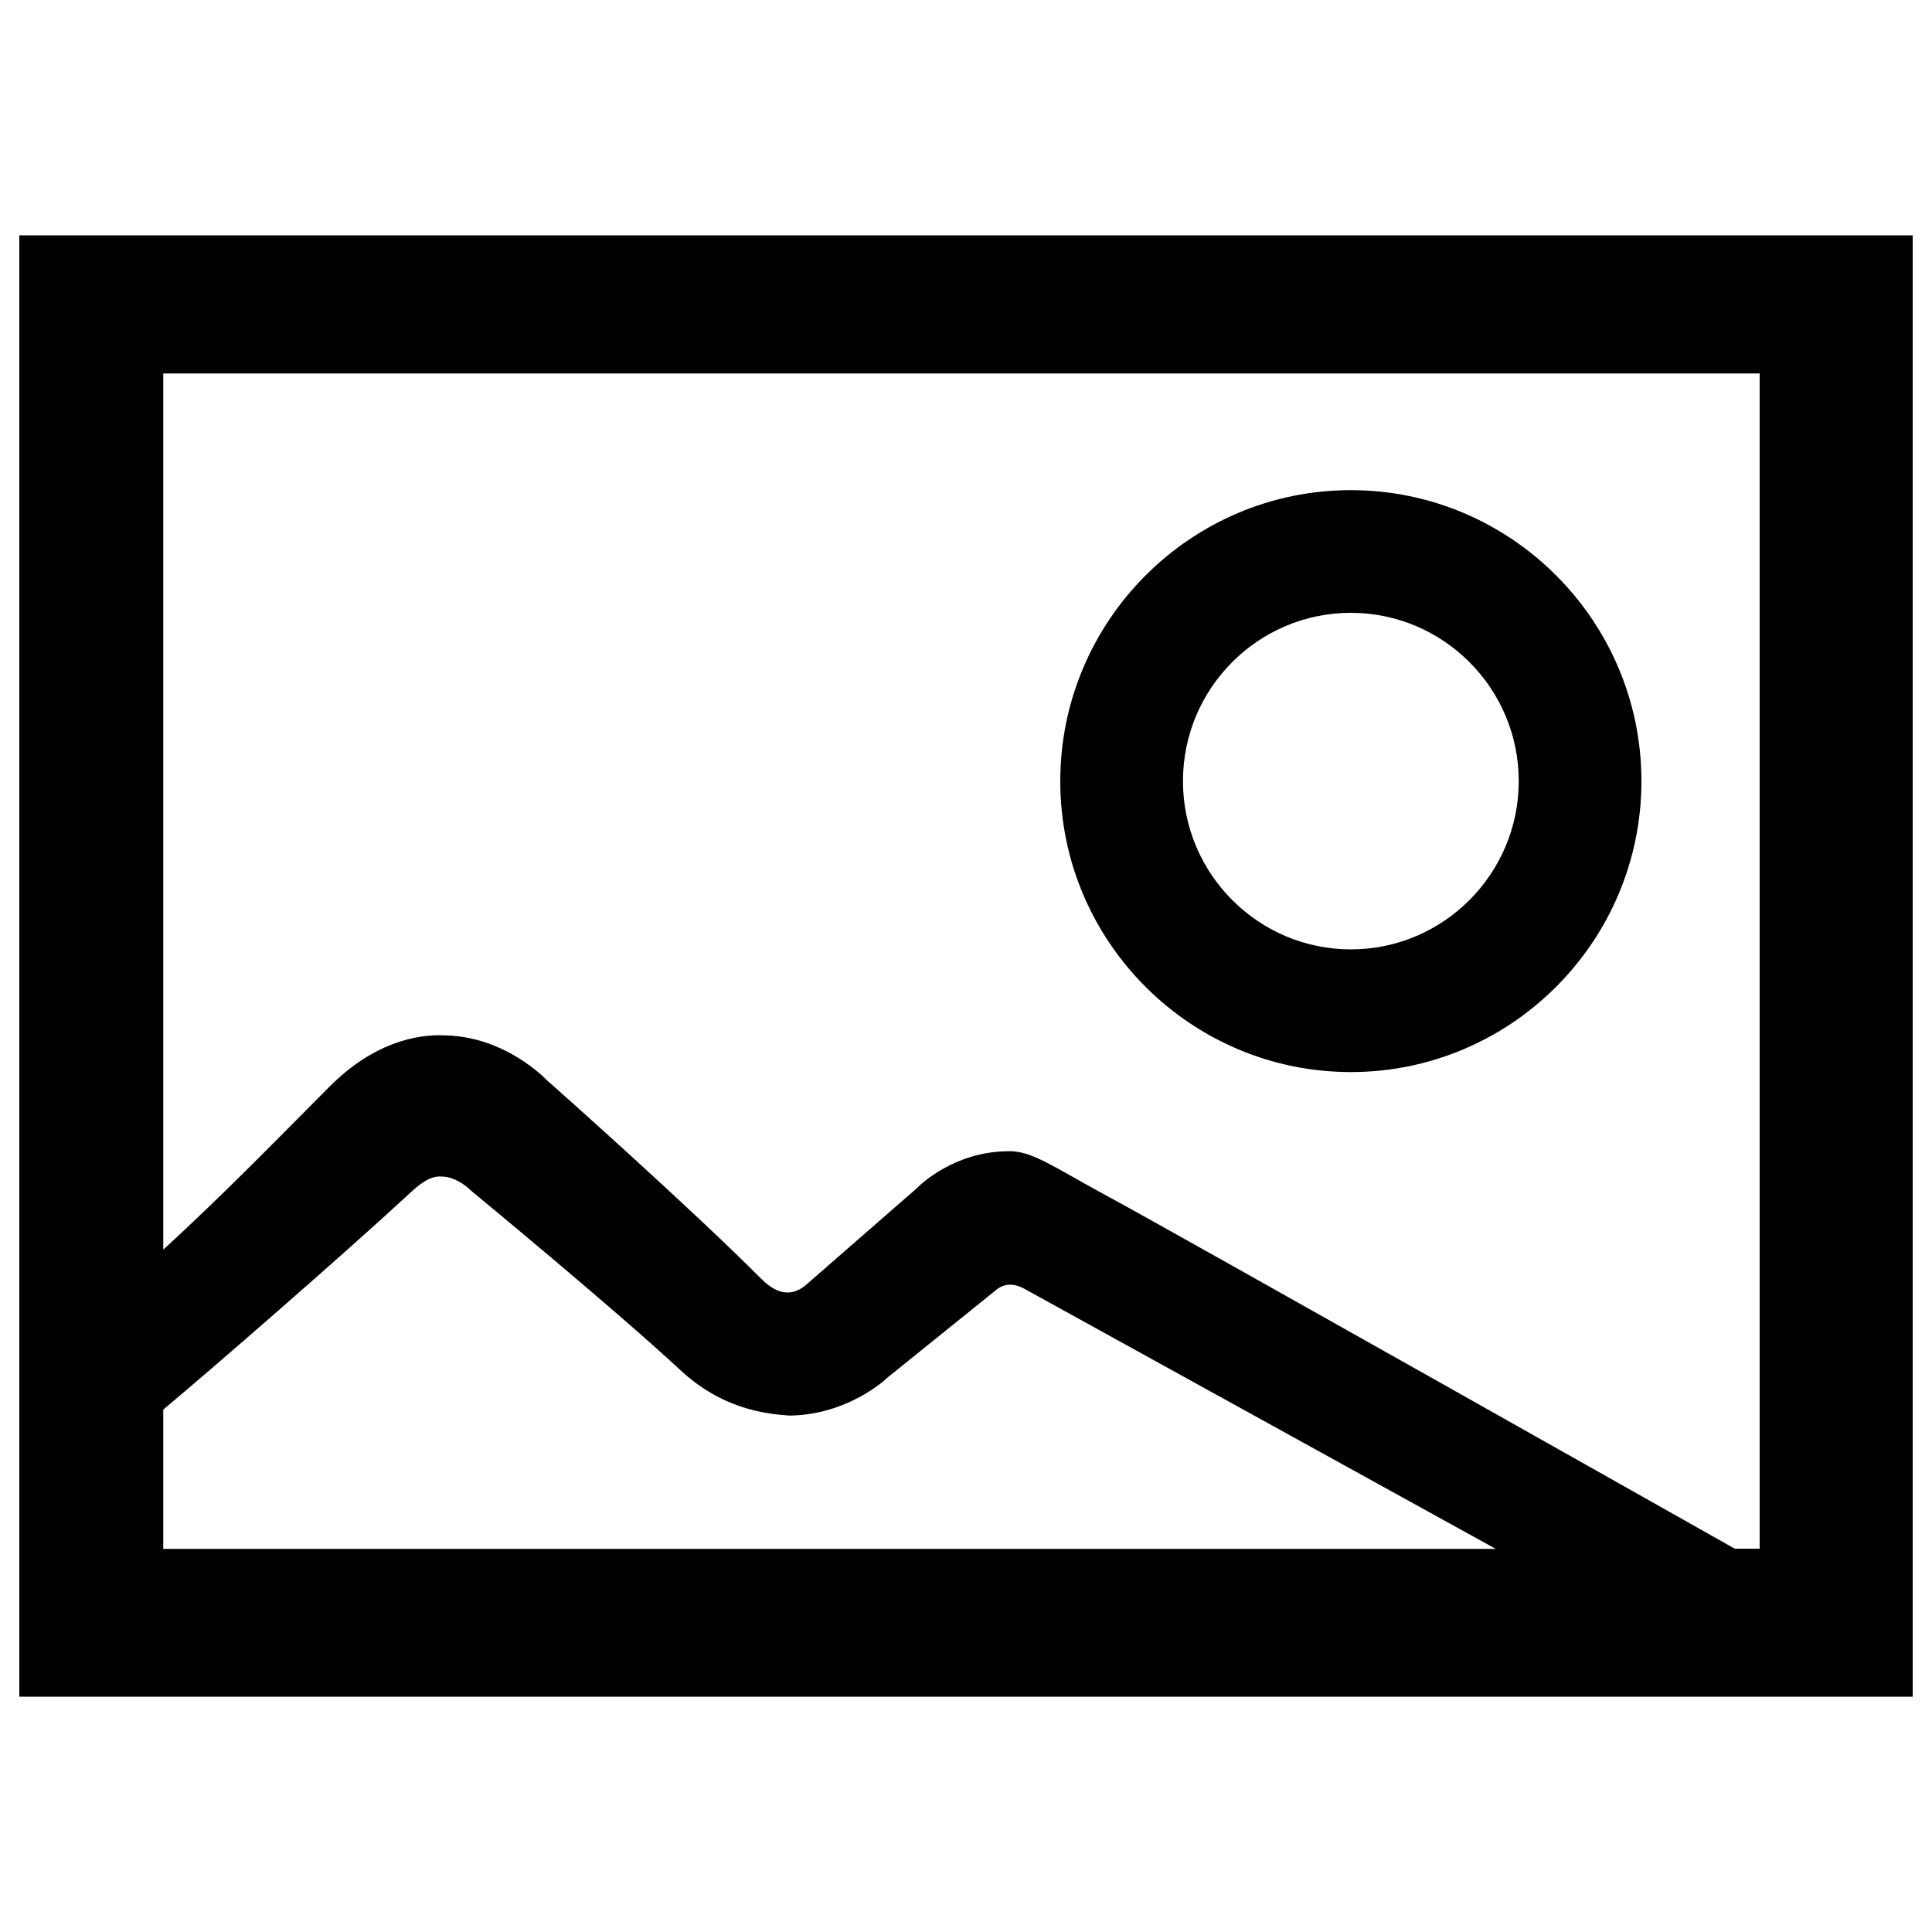 <?xml version="1.0" encoding="utf-8"?>
<!-- Svg Vector Icons : http://www.onlinewebfonts.com/icon -->
<!DOCTYPE svg PUBLIC "-//W3C//DTD SVG 1.1//EN" "http://www.w3.org/Graphics/SVG/1.1/DTD/svg11.dtd">
<svg version="1.1" xmlns="http://www.w3.org/2000/svg" xmlns:xlink="http://www.w3.org/1999/xlink" x="0px" y="0px" viewBox="0 0 1000 1000" enable-background="new 0 0 1000 1000" xml:space="preserve">
<g><path d="M715.5,348.7"/><path d="M990,878.2V121.8H10v756.4H990L990,878.2z M910.8,193.3v608.3h-12.9c0,0-292.3-165-323.1-181.6c-30.7-16.6-41.1-24.8-53.8-24.1c-27.4,0.4-45.1,17.6-46.3,19l-56.3,49.1c-11.4,10.8-20.9,1.4-25.5-3.2c-34.4-34.5-101.1-94-109.5-101.4c-5.5-5.5-25-22.9-53.2-23.5c-14.7-0.7-37,3.9-59.5,26.4c-20.9,20.9-54.8,55.9-86.2,84.5V193.3H910.8z M84.5,801.6v-72c24.1-20.1,94.4-81.2,127.6-112c4.3-3.9,10.2-9.3,16.7-8.6c6.9,0,13.1,5.6,13.2,5.6l0,0l2.2,2c0.7,0.6,73.2,60.3,108,92.6c21.2,19.7,43,22.6,56.6,23.5c30-0.4,49.9-18.9,50.1-19.3l56.3-45.4c5.8-5.1,11.9-2.6,14.9-1c3,1.7,244.1,134.7,244.1,134.7H84.5L84.5,801.6z M699.2,554.9c82.9,0,150.4-67.6,150.4-150.6c0-83-67.5-150.6-150.4-150.6c-82.9,0-150.4,67.6-150.4,150.6C548.7,487.3,616.3,554.9,699.2,554.9L699.2,554.9z M699.2,317.2c47.9,0,86.9,39.1,86.9,87.1c0,48-39,87.1-86.9,87.1c-47.9,0-86.9-39.1-86.9-87.1C612.3,356.2,651.3,317.2,699.2,317.2L699.2,317.2z"/></g>
</svg>